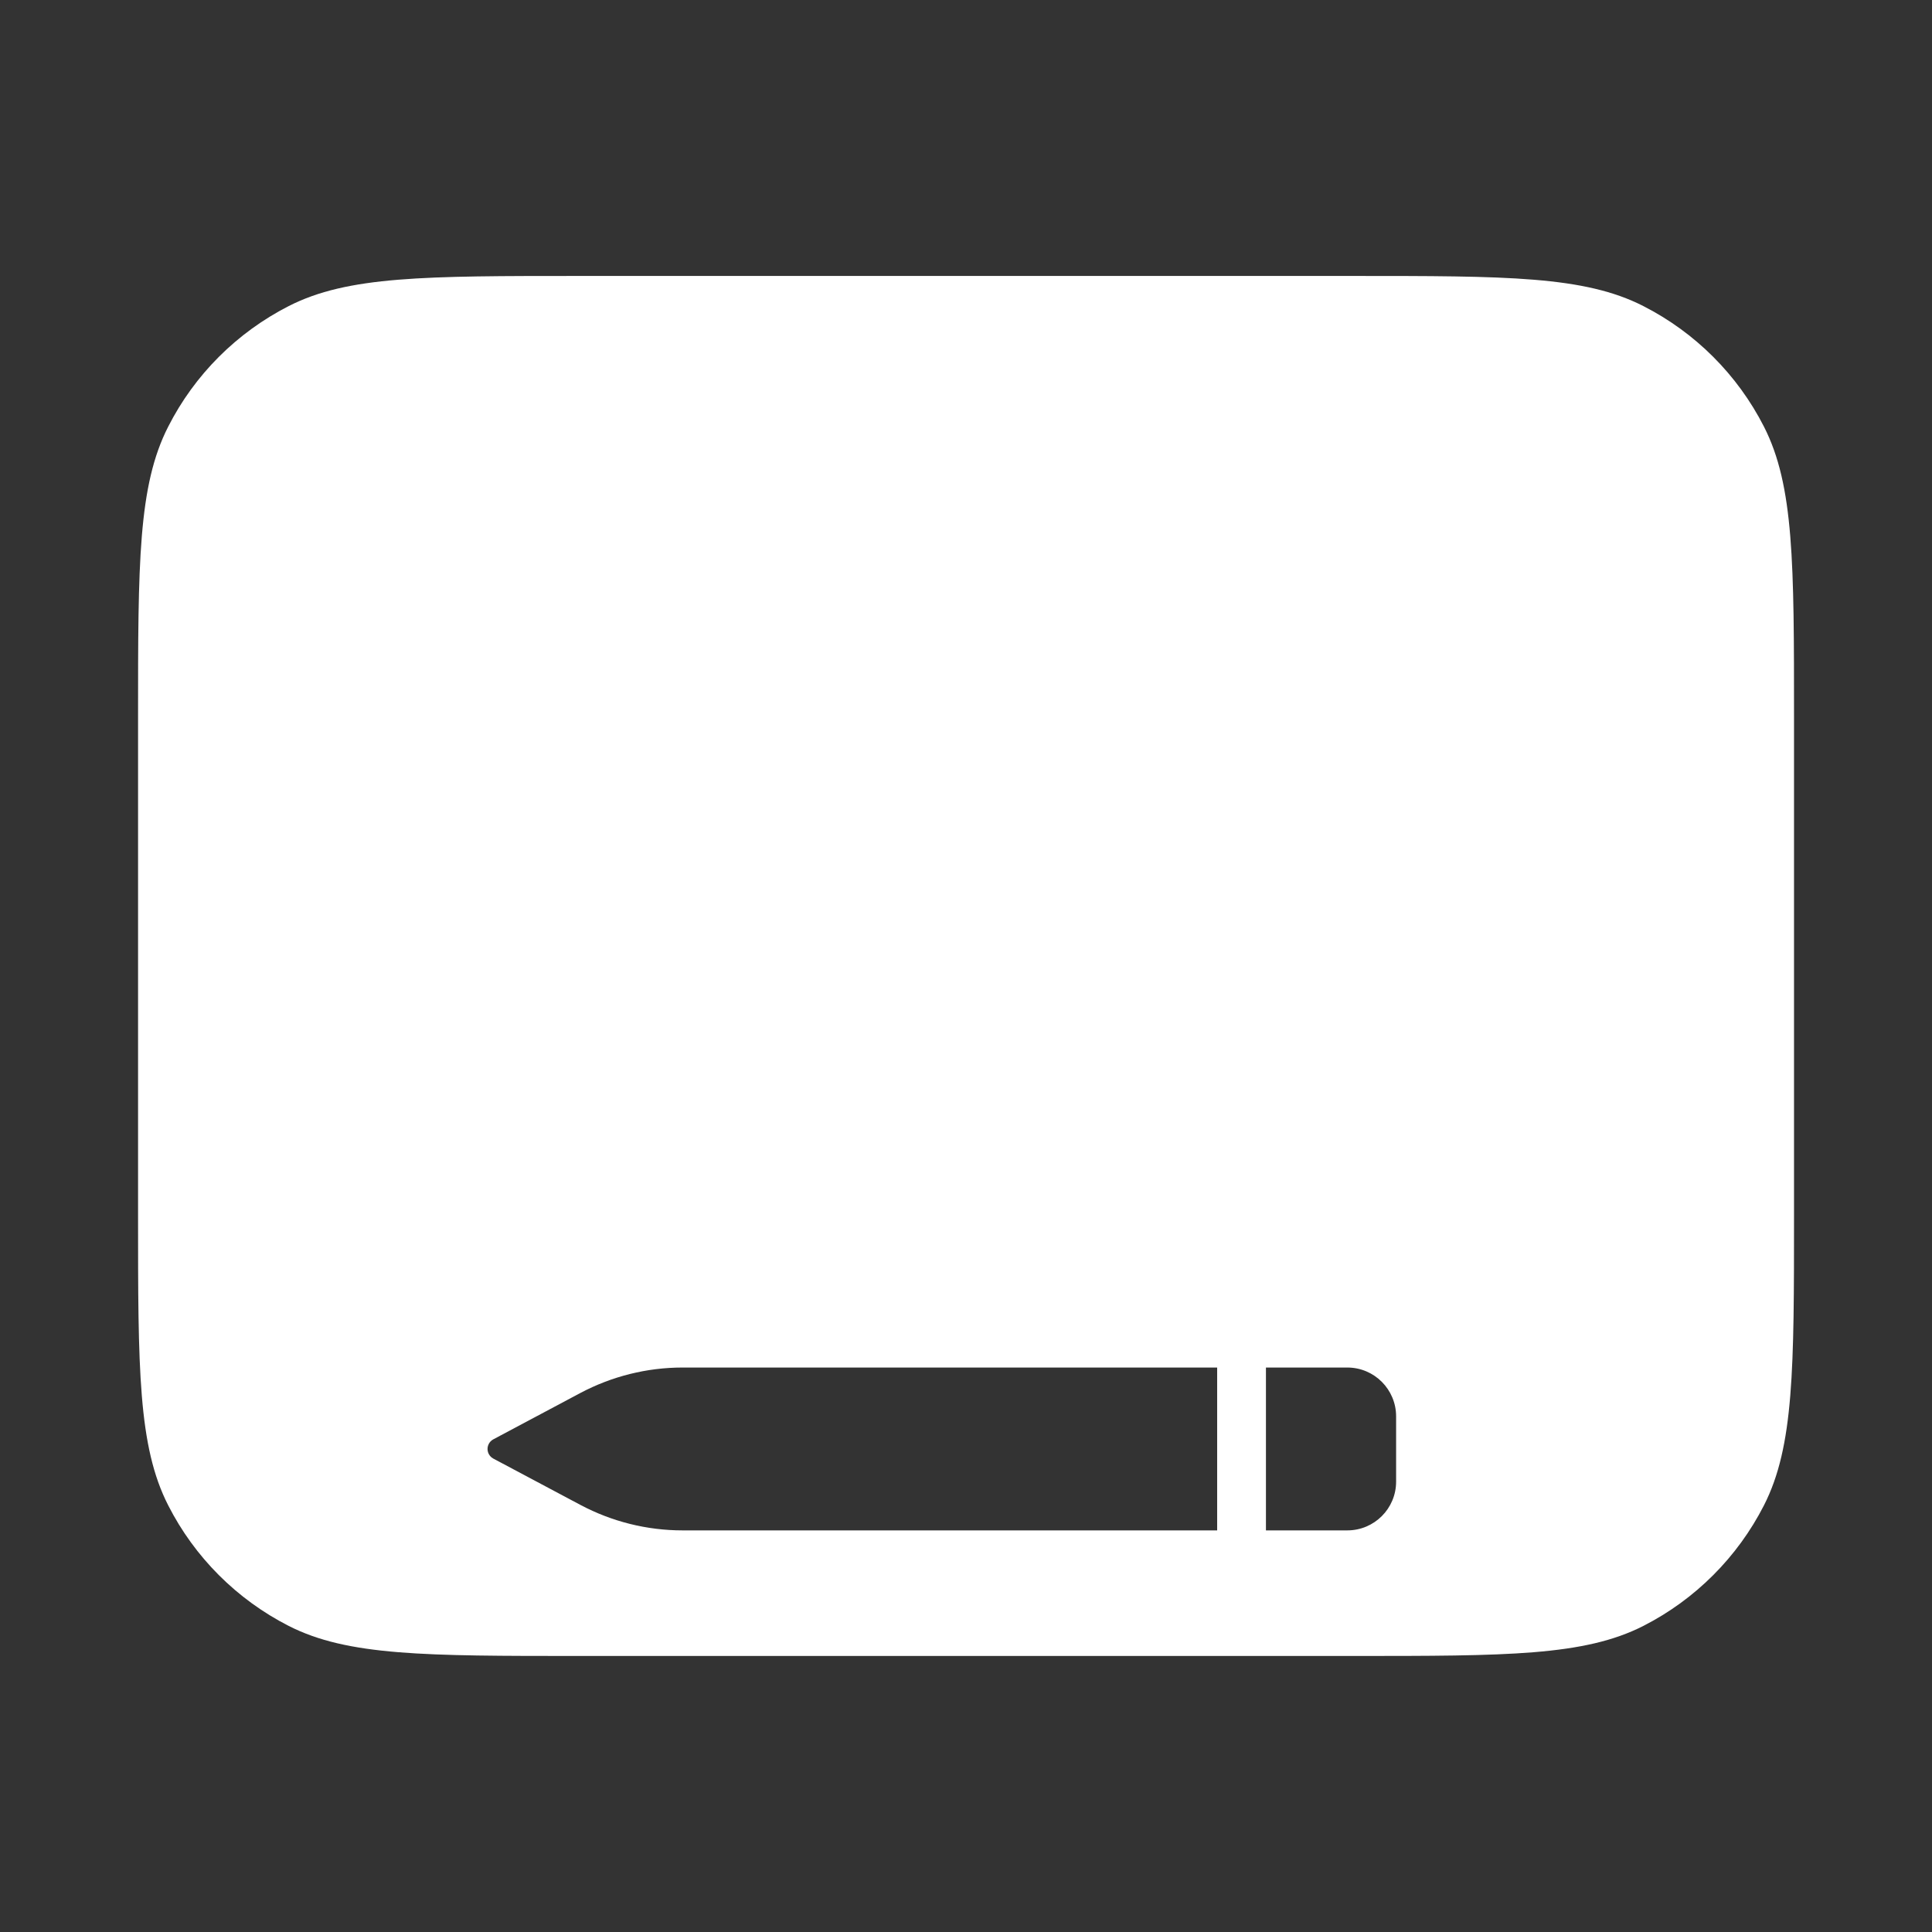 <svg width="24" height="24" viewBox="0 0 24 24" fill="none" xmlns="http://www.w3.org/2000/svg">
<rect x="0" y="0" width="24" height="24" fill="#333333" stroke="none"/>
<path fill-rule="evenodd" clip-rule="evenodd" d="M3.587 20.198C4.32 20.571 5.28 20.571 7.201 20.571H16.801C18.721 20.571 19.681 20.571 20.414 20.198C21.059 19.869 21.584 19.344 21.913 18.699C22.286 17.966 22.286 17.006 22.286 15.086V8.914C22.286 6.994 22.286 6.034 21.913 5.301C21.584 4.655 21.059 4.131 20.414 3.802C19.681 3.428 18.721 3.428 16.801 3.428H7.201C5.28 3.428 4.32 3.428 3.587 3.802C2.942 4.131 2.417 4.655 2.089 5.301C1.715 6.034 1.715 6.994 1.715 8.914V15.086C1.715 17.006 1.715 17.966 2.089 18.699C2.417 19.344 2.942 19.869 3.587 20.198ZM15.12 19.011L15.12 16.988L8.478 16.988C8.036 16.988 7.601 17.097 7.21 17.304L6.128 17.88C6.104 17.893 6.085 17.912 6.072 17.936C6.037 18.002 6.062 18.084 6.128 18.119L7.211 18.695C7.601 18.902 8.036 19.011 8.478 19.011L15.12 19.011ZM16.737 16.988L15.726 16.988V19.011L16.737 19.011C17.072 19.011 17.343 18.74 17.343 18.405L17.343 17.595C17.343 17.26 17.072 16.988 16.737 16.988Z" fill="white"/>
</svg>
